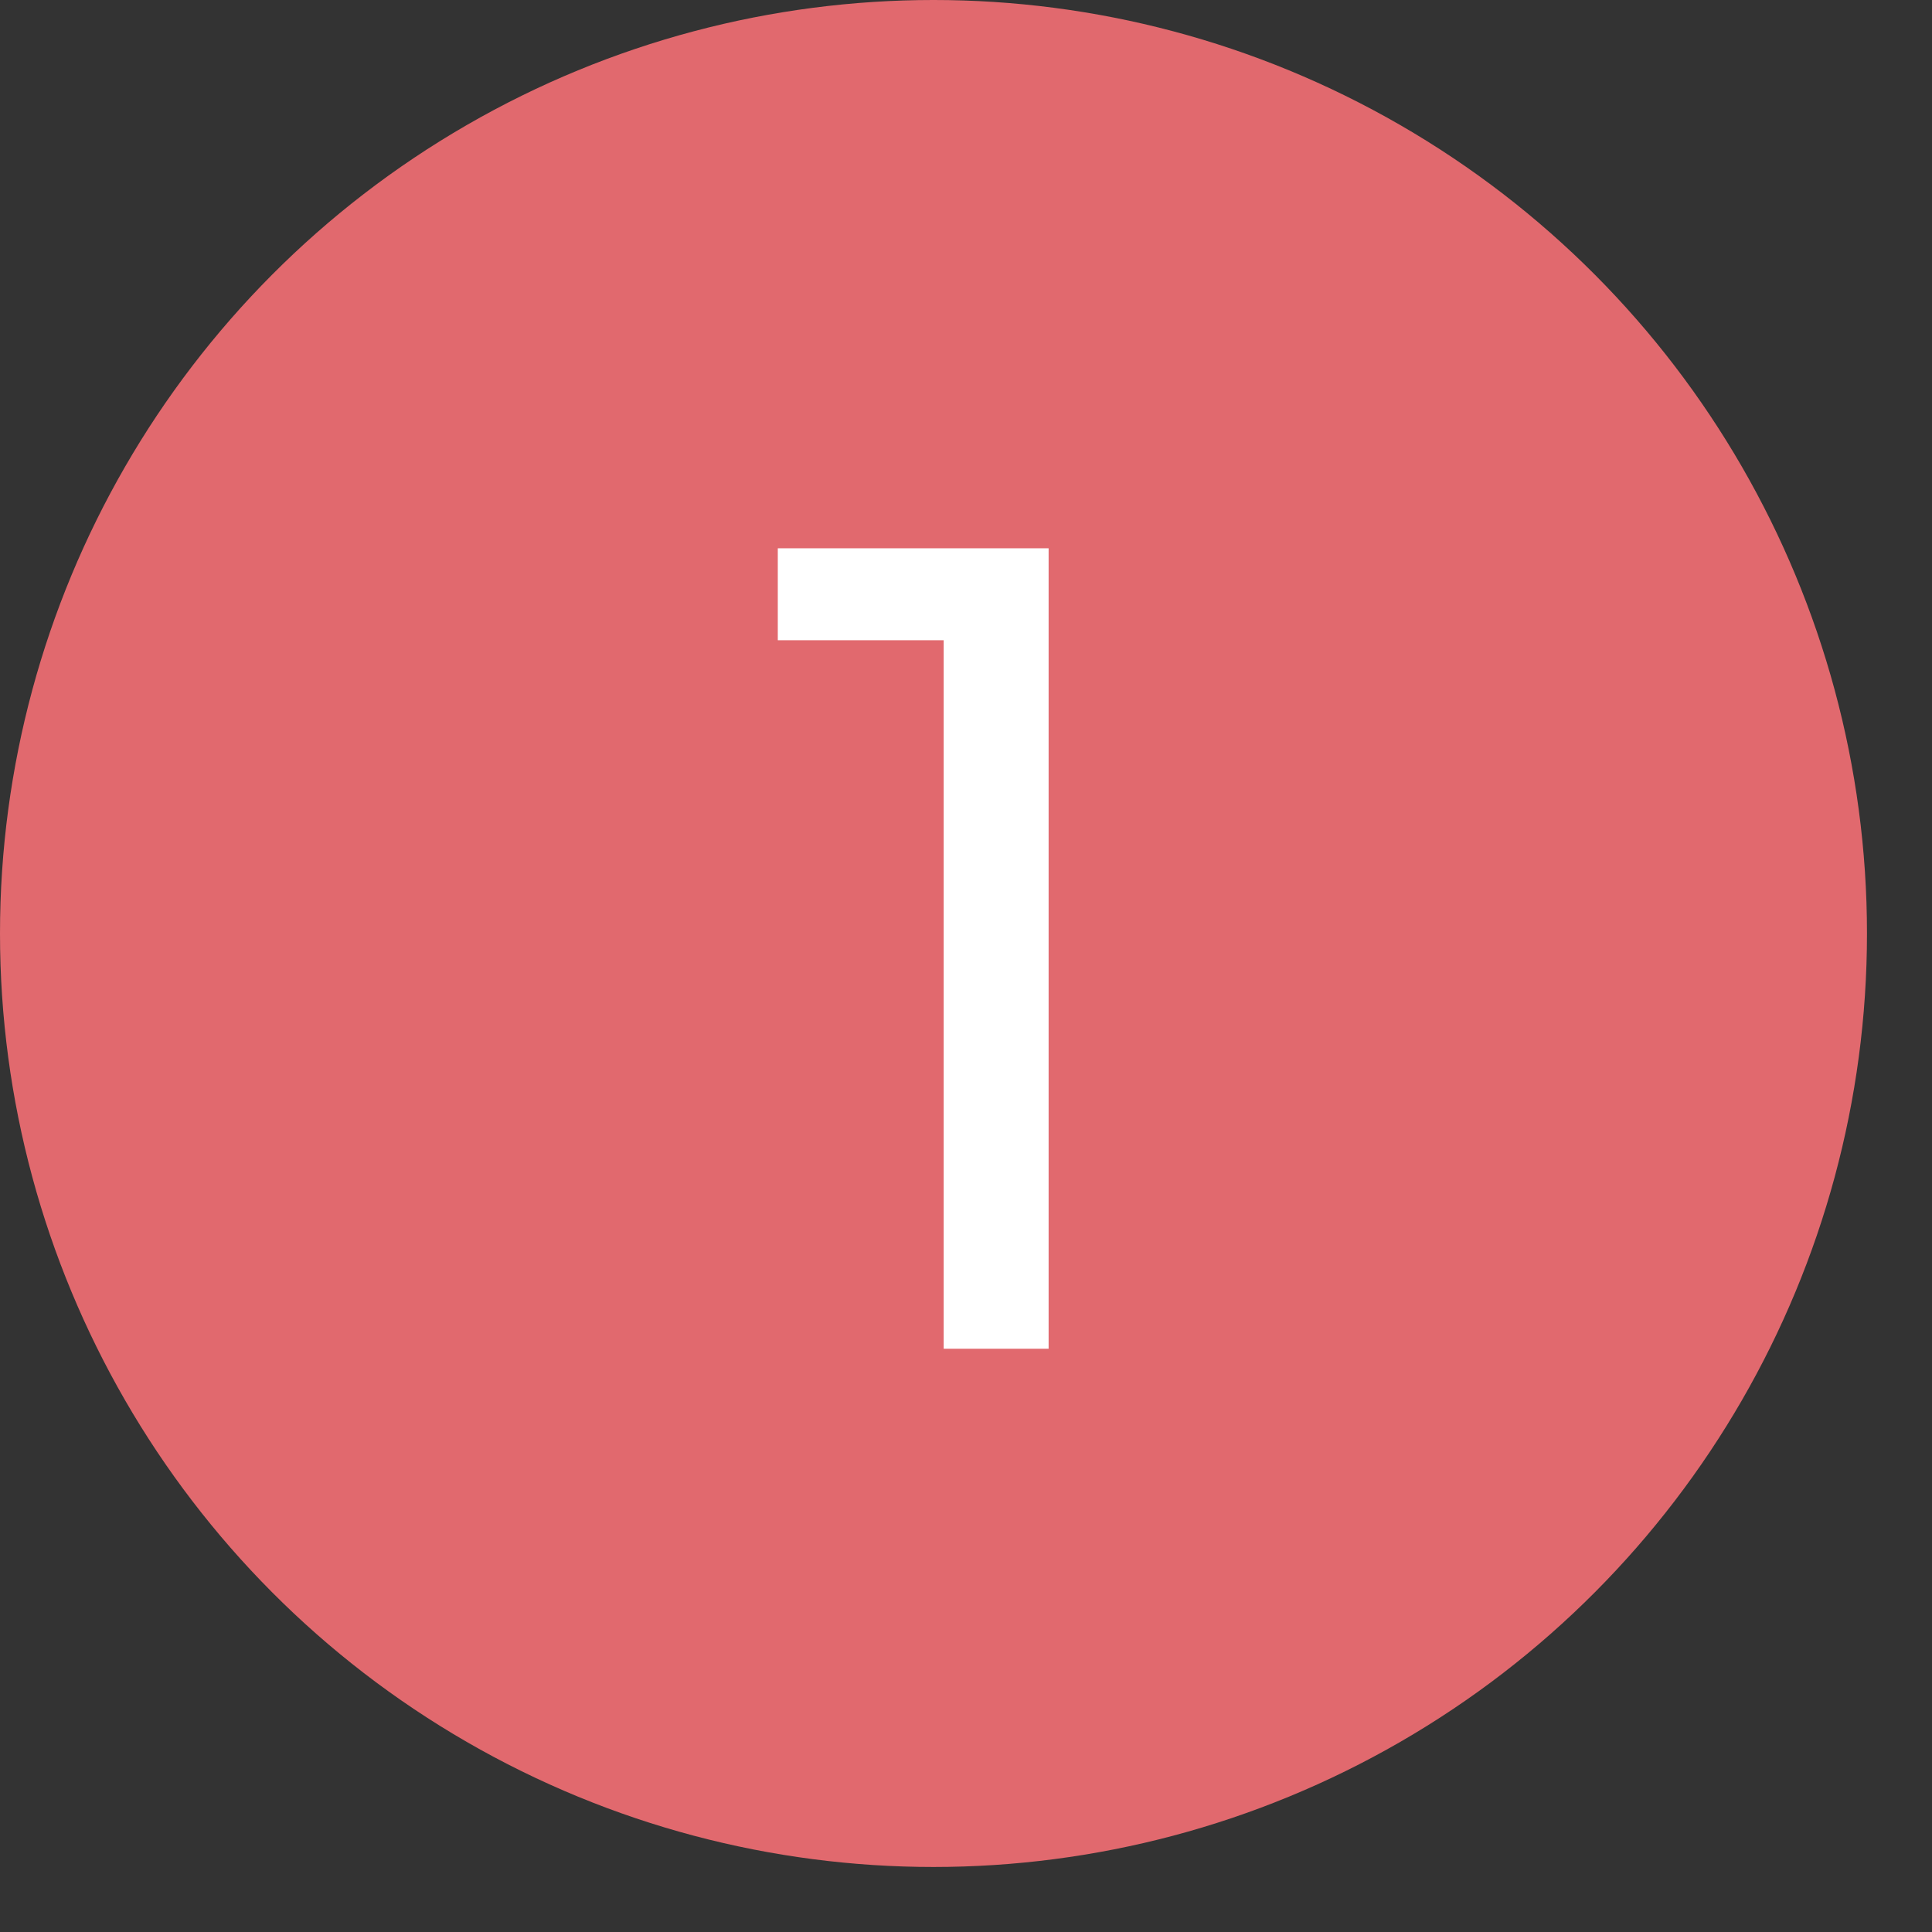 <svg width="29" height="29" viewBox="0 0 29 29" fill="none" xmlns="http://www.w3.org/2000/svg">
<rect x="0" y="0" width="29" height="29" fill="#333333" stroke="none"/>
<circle cx="14.012" cy="14.012" r="14.012" fill="#E1696E"/>
<path d="M14.165 20.245H15.74V8.23H11.675V9.61H14.165V20.245Z" fill="white"/>
</svg>
